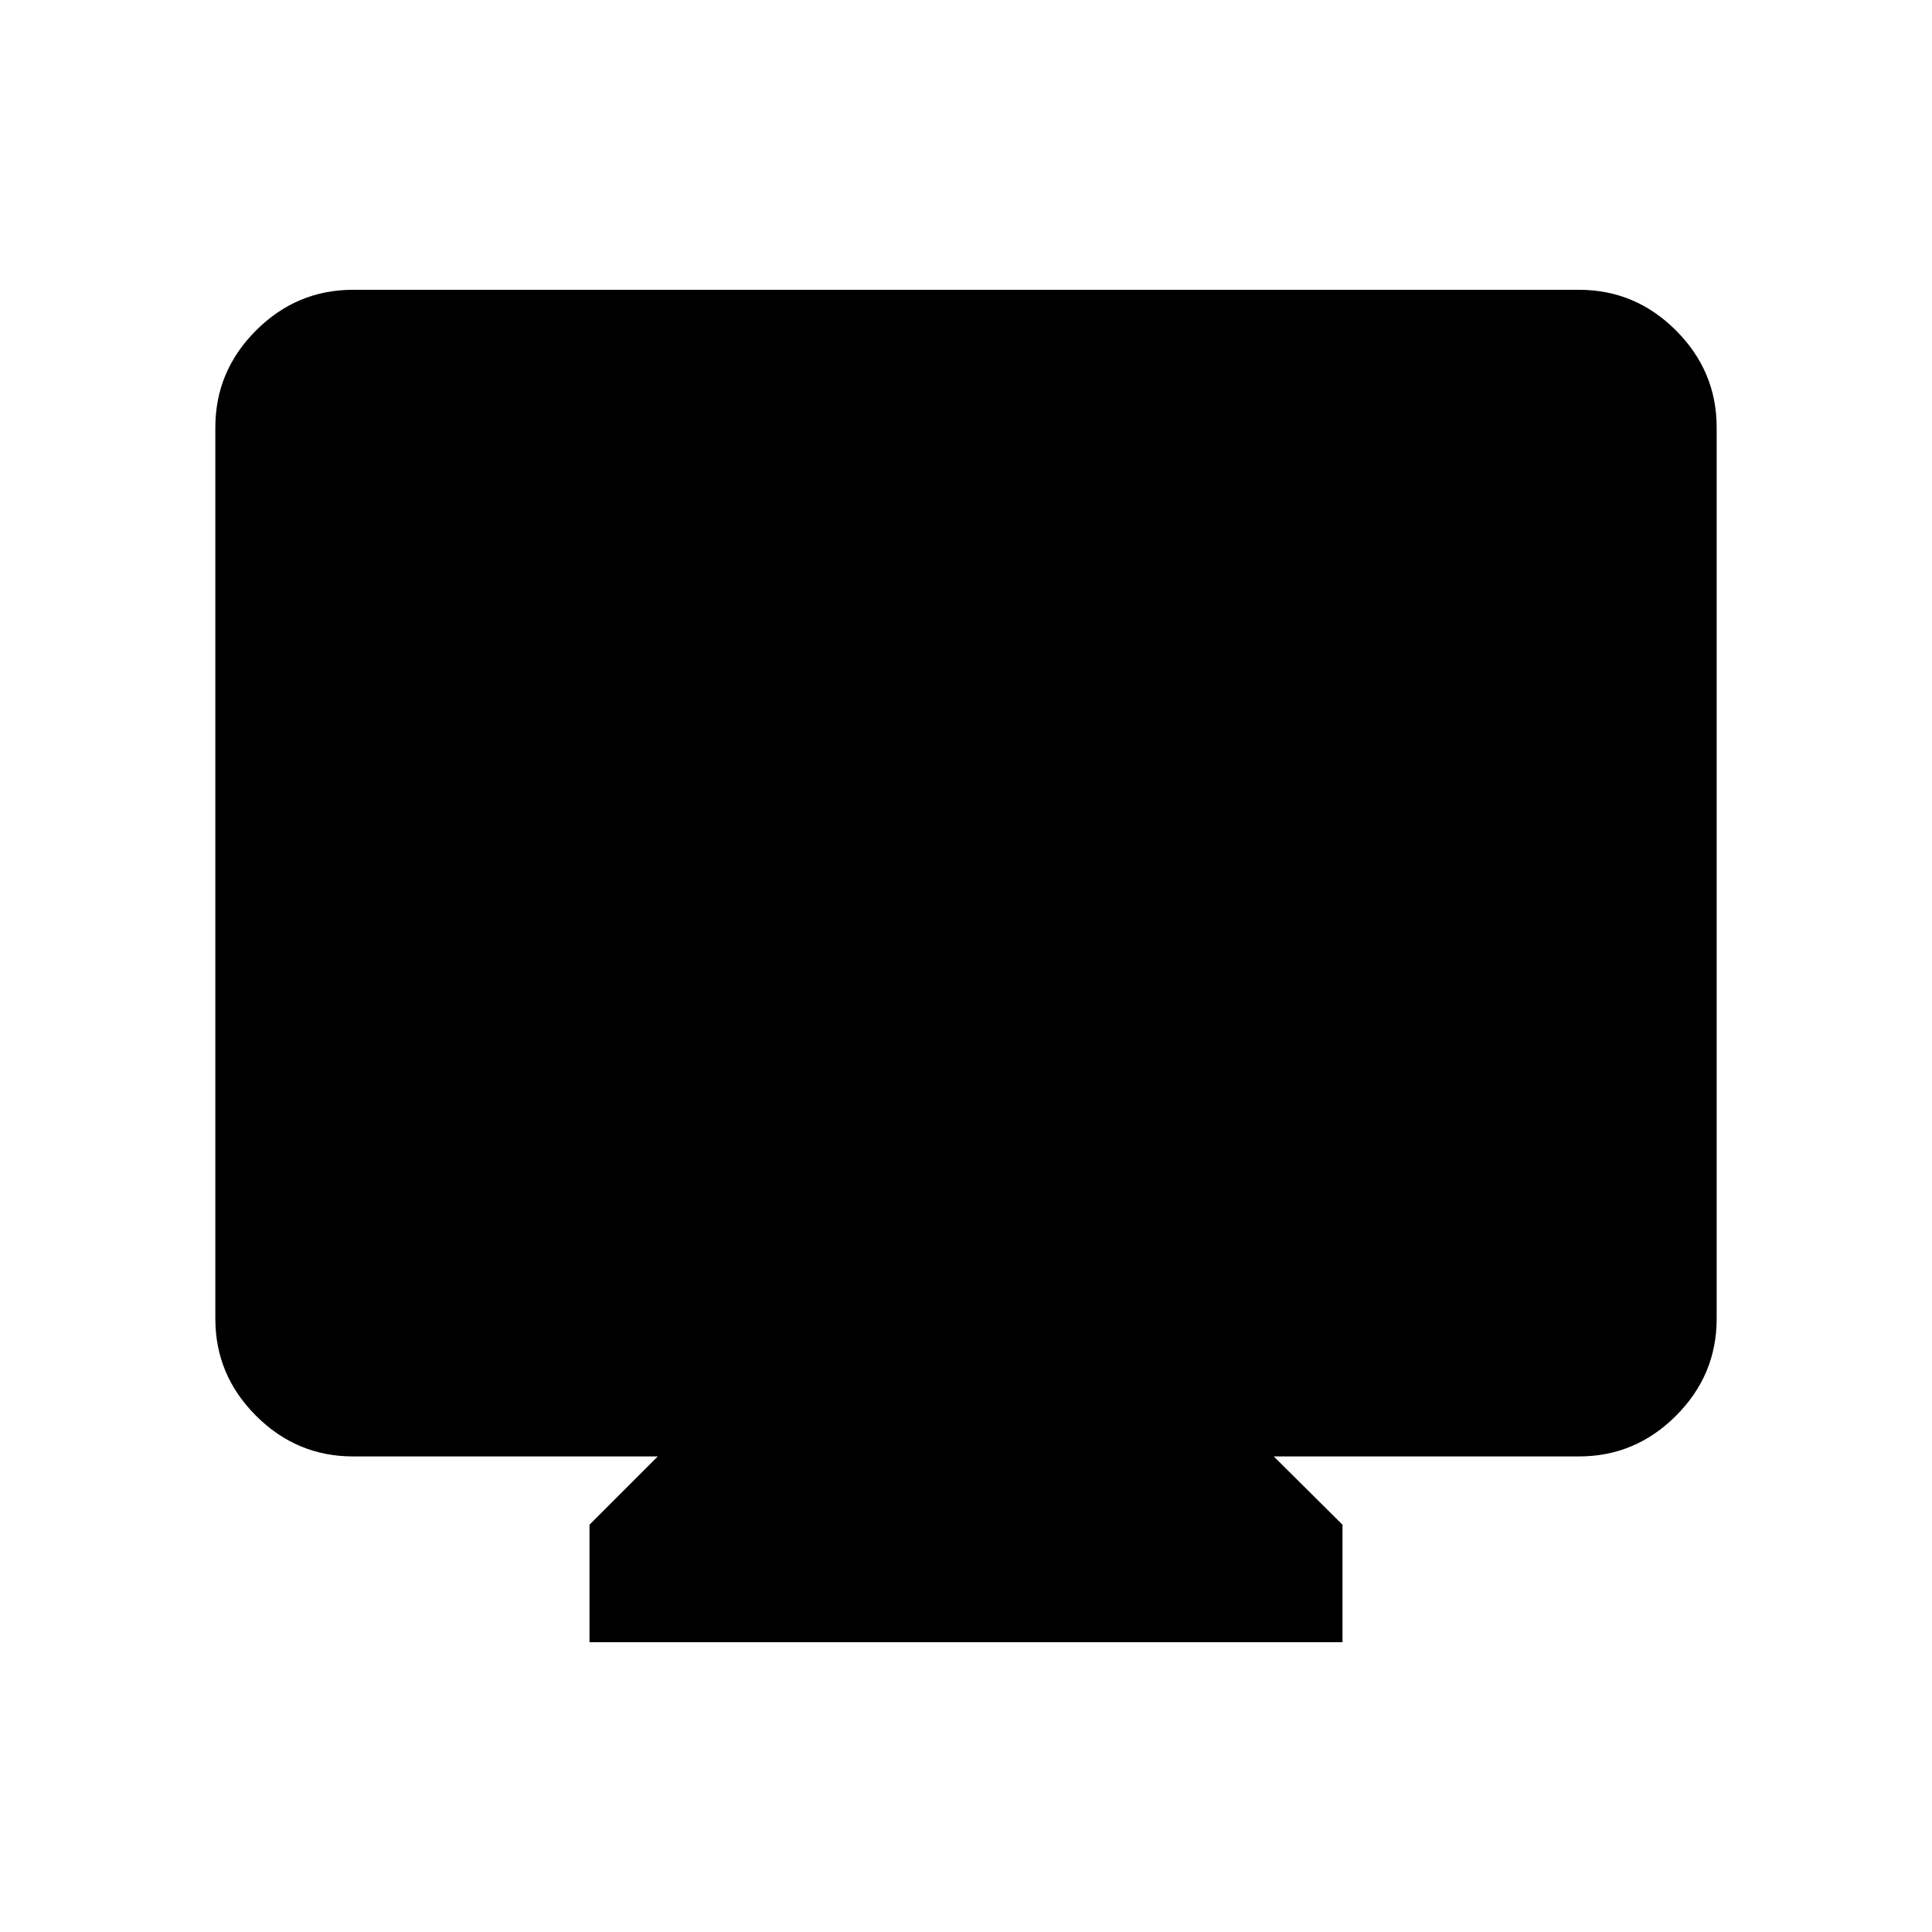 <svg xmlns="http://www.w3.org/2000/svg" height="48" viewBox="0 -960 960 960" width="48"><path d="M292.92-144v-58.38l33.93-33.93H175.38q-27.95 0-48.17-20.21Q107-276.74 107-304.69v-442.93q0-27.95 20.21-48.17Q147.43-816 175.38-816h609.24q27.95 0 48.17 20.21Q853-775.57 853-747.62v442.93q0 27.95-20.21 48.17-20.22 20.21-48.17 20.21h-151.7l34.16 33.93V-144H292.92Z"/></svg>